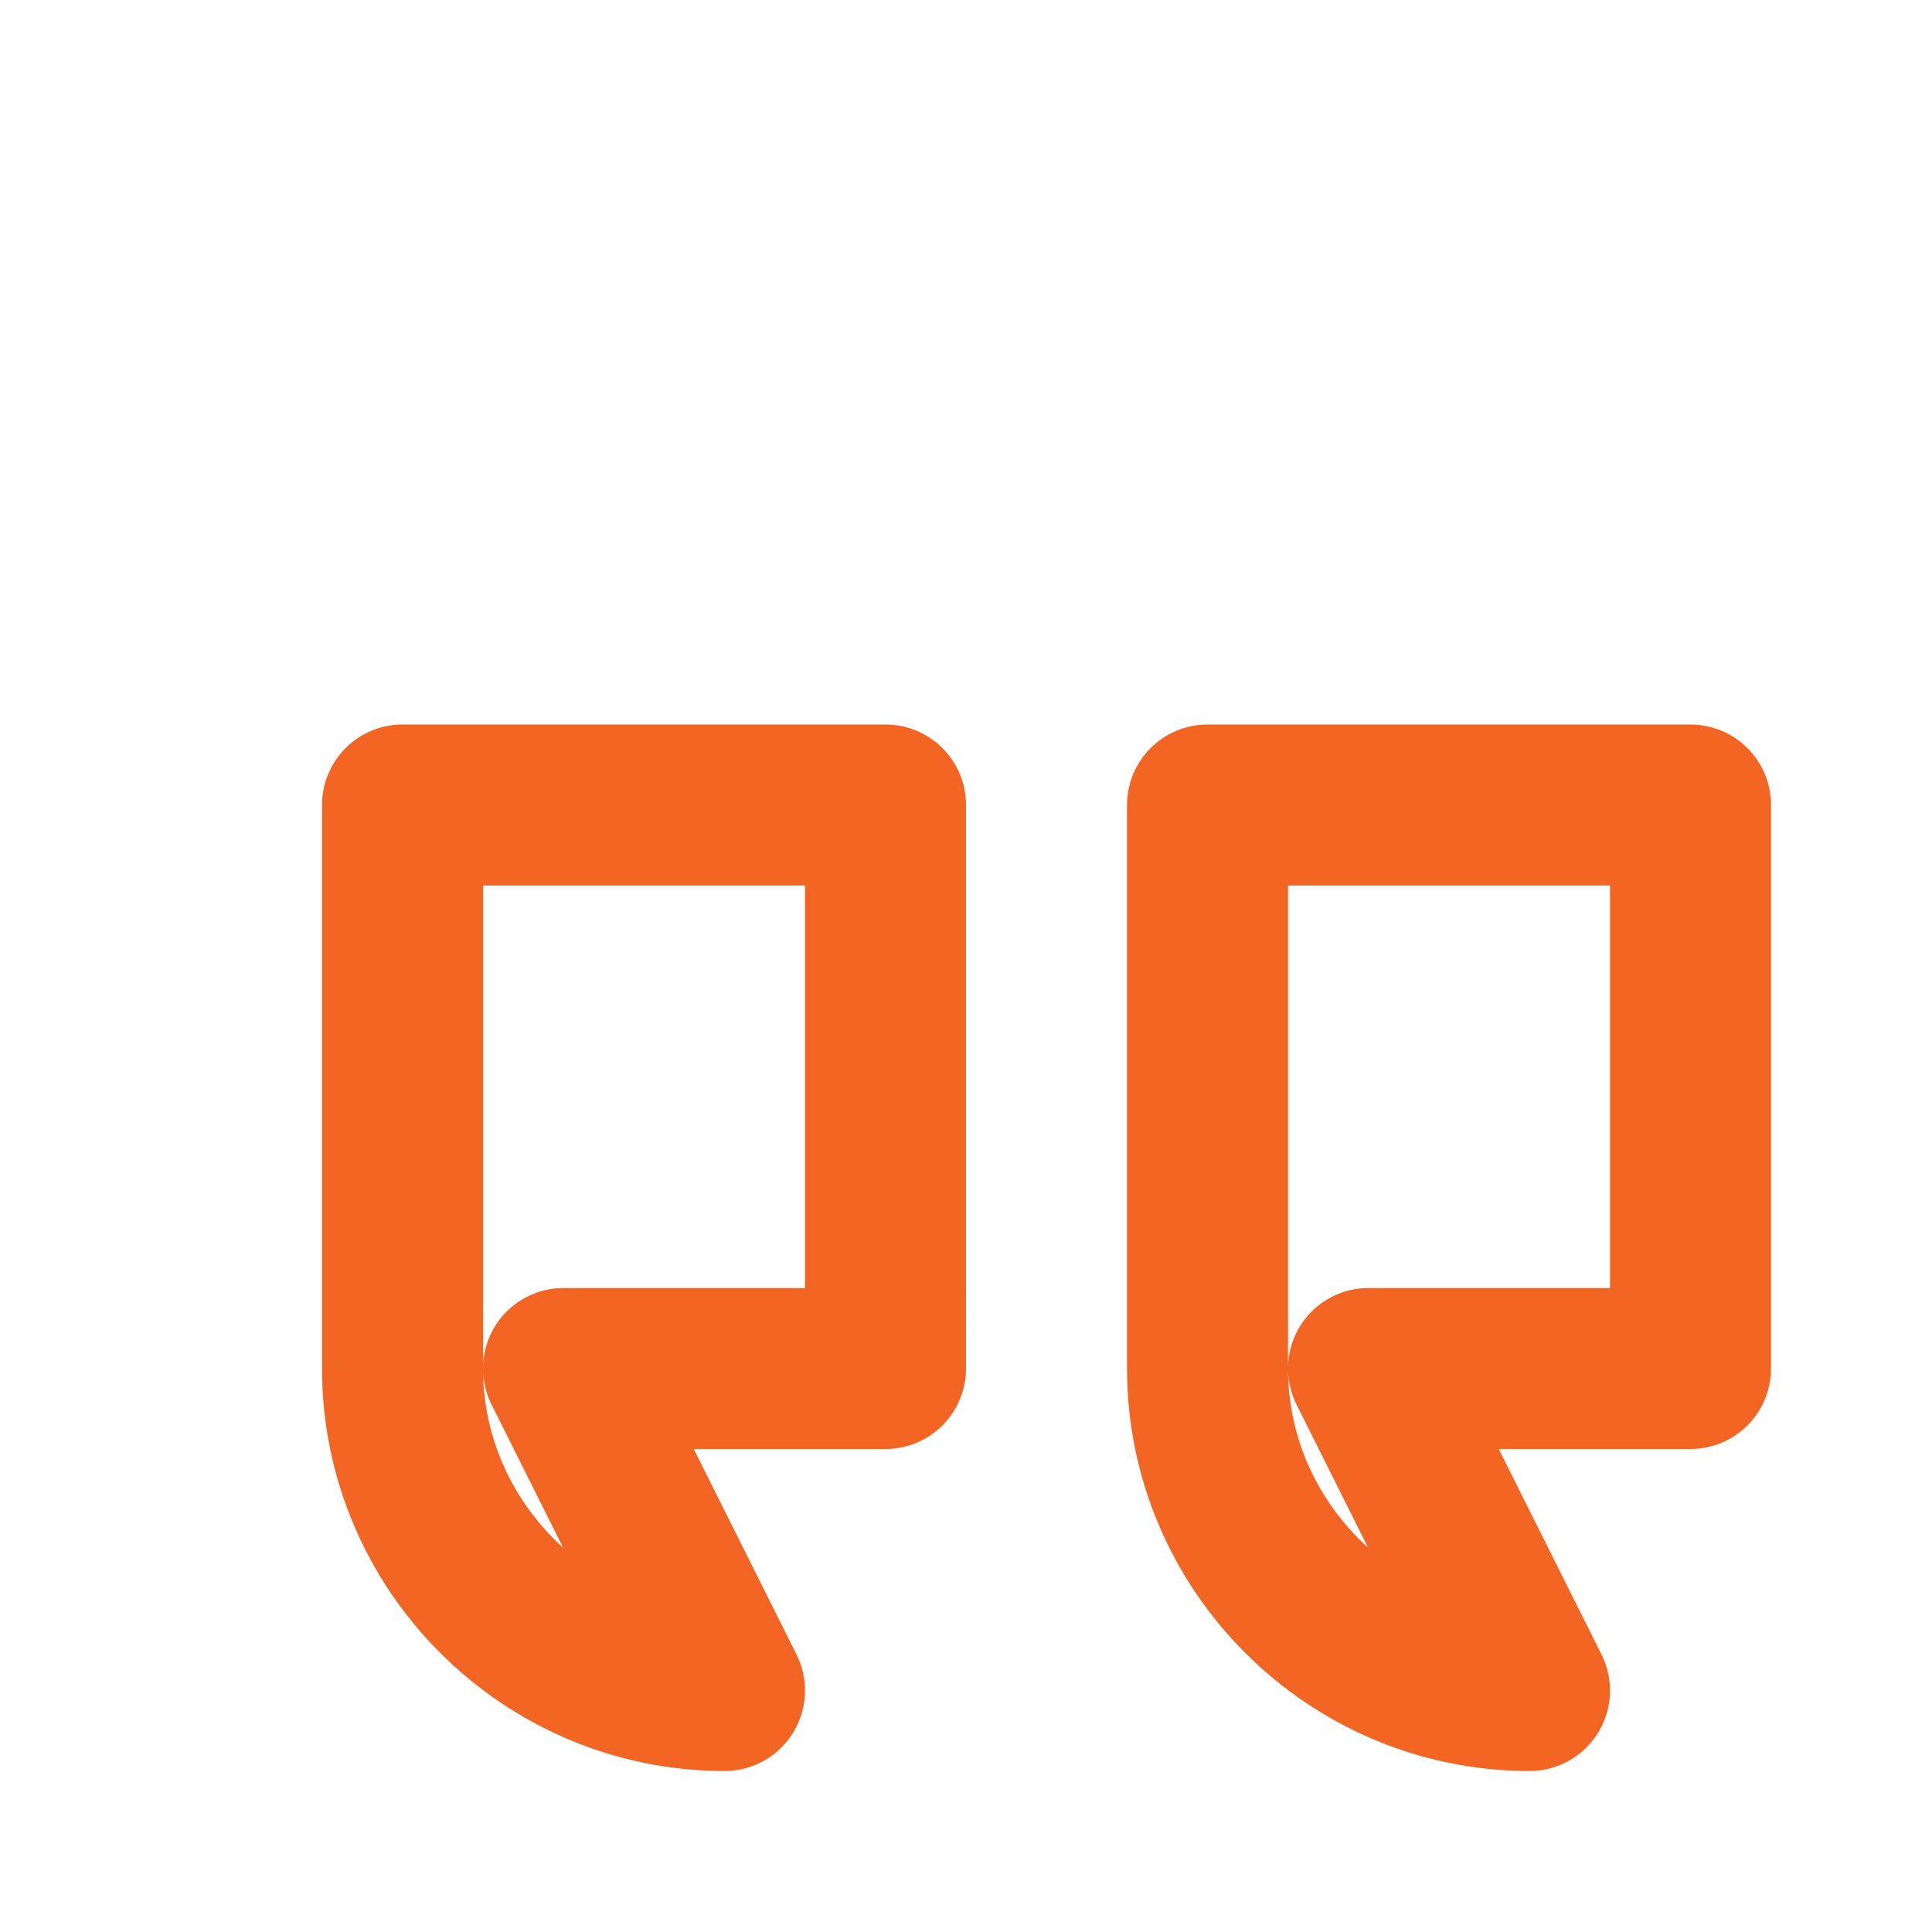 <svg xmlns="http://www.w3.org/2000/svg" width="60" height="60" viewBox="0 0 24 24" fill="none" stroke="#f26522" stroke-width="2" stroke-linecap="round" stroke-linejoin="round">
  <path d="M7 17h4V10H5v7c0 2.2 1.8 4 4 4z"></path>
  <path d="M17 17h4V10h-6v7c0 2.2 1.8 4 4 4z"></path>
</svg>
